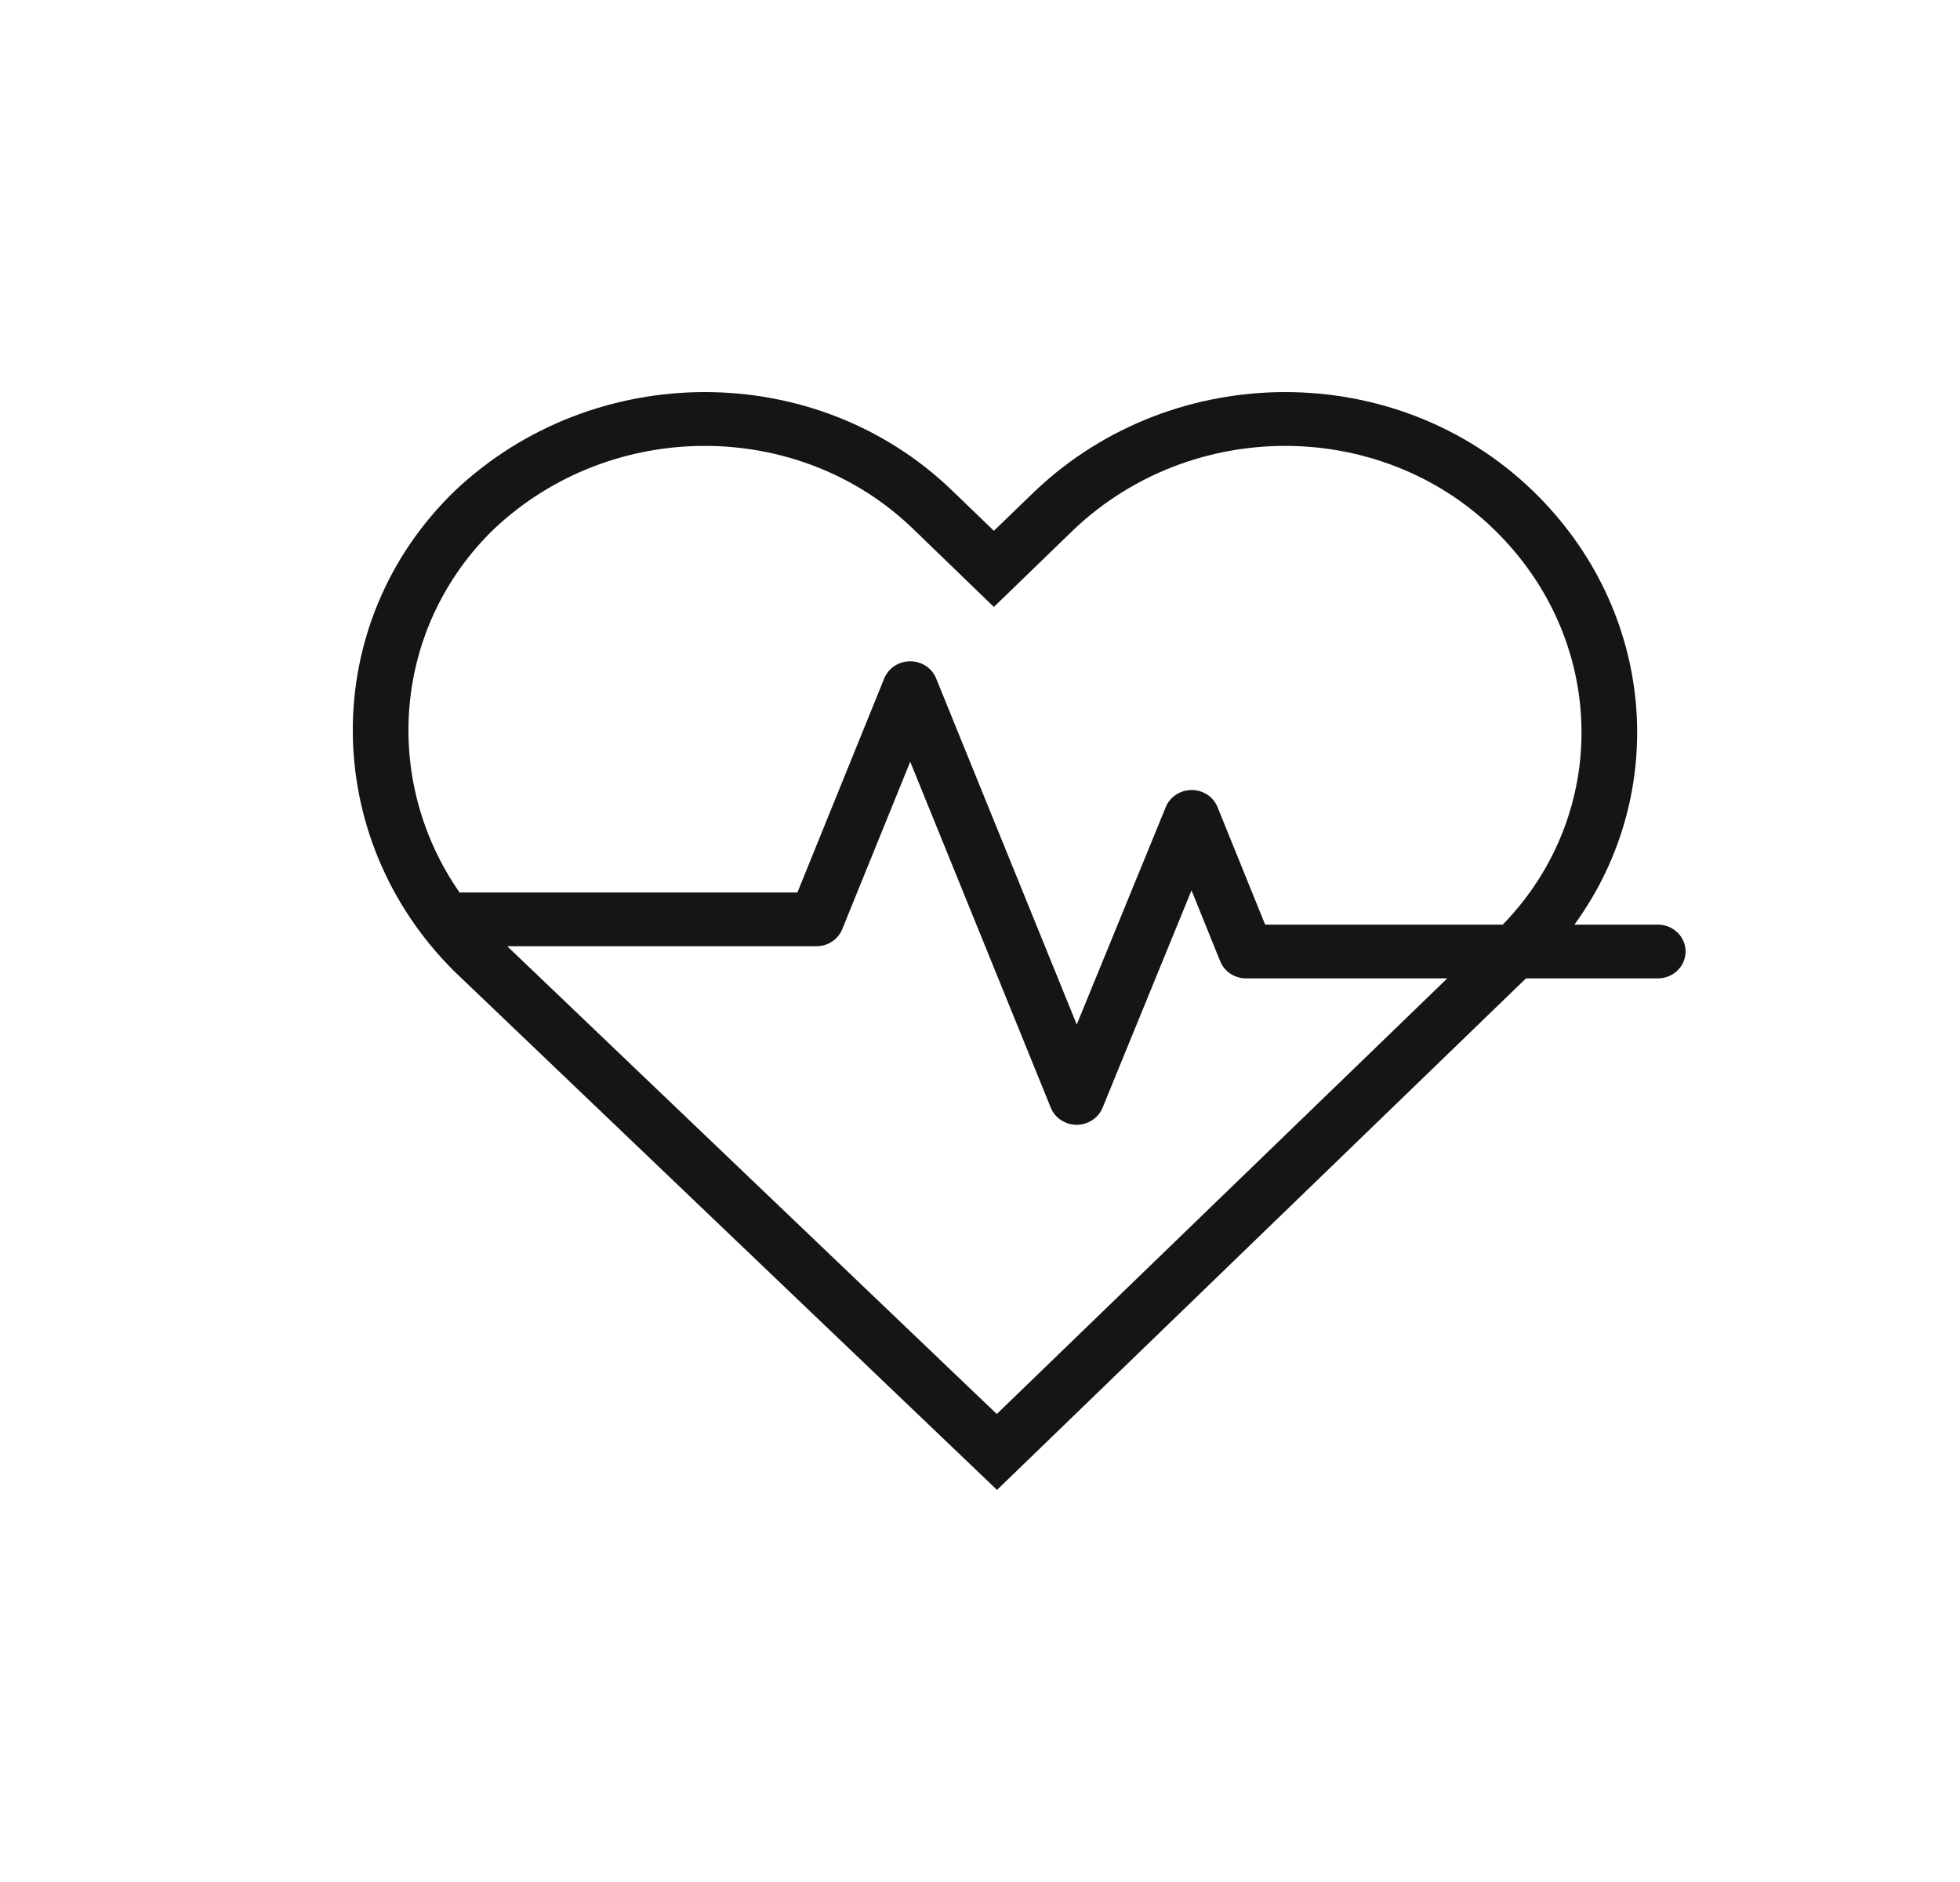 <svg width="25" height="24" viewBox="0 0 25 24" fill="none" xmlns="http://www.w3.org/2000/svg">
<path fill-rule="evenodd" clip-rule="evenodd" d="M5.805 6.256C7.578 4.583 10.411 4.579 12.148 6.259L12.677 6.769L13.208 6.256C14.98 4.583 17.813 4.579 19.551 6.259C21.125 7.78 21.305 10.111 20.082 11.791H21.145C21.341 11.791 21.5 11.945 21.5 12.134C21.5 12.324 21.341 12.477 21.145 12.477H19.464L12.717 19L5.799 12.391C4.069 10.677 4.064 7.938 5.802 6.259L5.805 6.256ZM19.168 11.791C20.543 10.376 20.509 8.155 19.049 6.744C17.592 5.336 15.206 5.331 13.705 6.745L12.677 7.74L11.646 6.744C10.19 5.336 7.803 5.331 6.302 6.745C5.013 7.993 4.863 9.945 5.862 11.382C5.873 11.381 5.885 11.381 5.896 11.381H10.171L11.279 8.65C11.333 8.519 11.464 8.433 11.61 8.433C11.755 8.433 11.887 8.519 11.94 8.65L13.734 13.065L14.87 10.291C14.924 10.16 15.055 10.074 15.201 10.075C15.347 10.075 15.477 10.161 15.53 10.293L16.137 11.791H19.168ZM6.47 12.067L12.714 18.032L18.46 12.477H15.895C15.749 12.477 15.618 12.391 15.564 12.259L15.198 11.354L14.063 14.127C14.009 14.258 13.878 14.344 13.732 14.344C13.587 14.343 13.456 14.257 13.403 14.126L11.61 9.714L10.743 11.849C10.69 11.981 10.559 12.067 10.413 12.067H6.47Z" fill="#151515"/>
</svg>
